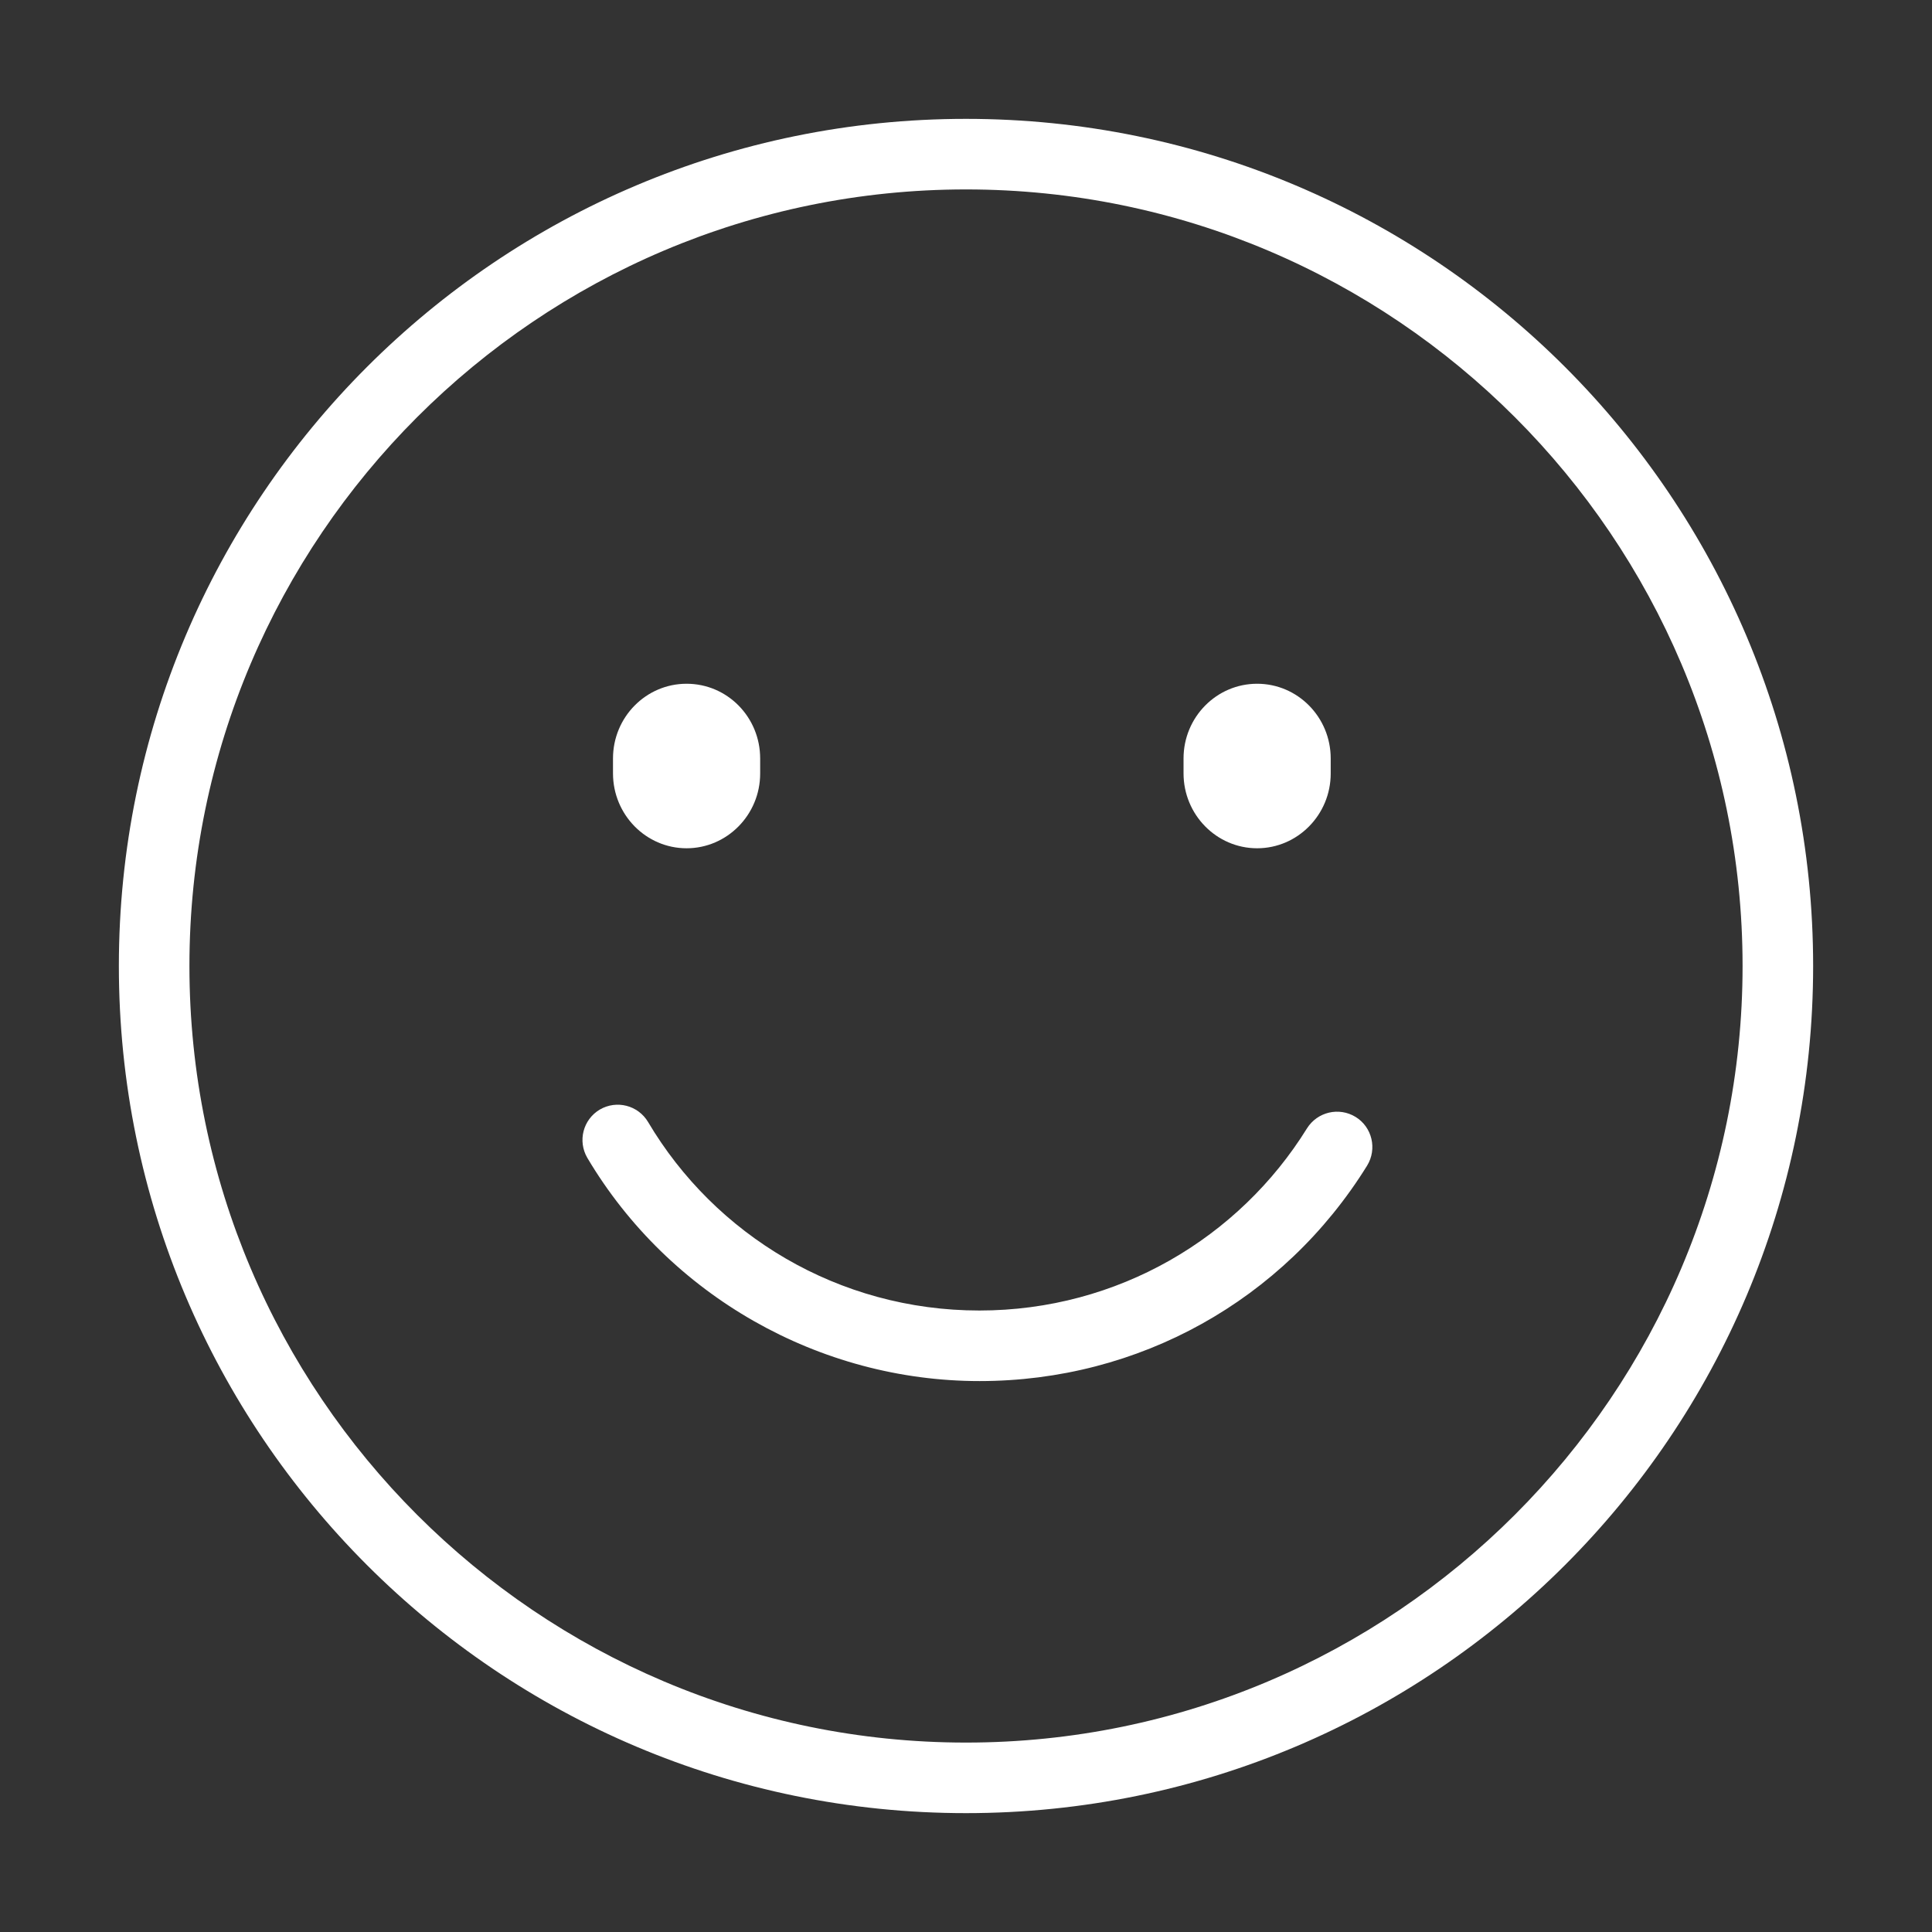 <?xml version="1.0" standalone="no"?><!DOCTYPE svg PUBLIC "-//W3C//DTD SVG 1.1//EN" "http://www.w3.org/Graphics/SVG/1.1/DTD/svg11.dtd"><svg class="icon" width="64px" height="64.00px" viewBox="0 0 1024 1024" version="1.1" xmlns="http://www.w3.org/2000/svg"><rect x="0" y="0" width="1024" height="1024" fill="#333333" stroke="none"/><path d="M512 63C264 63 63 264 63 512s201 449 449 449 449-201 449-449S760 63 512 63z m0 860.6C285.1 923.6 100.4 739 100.4 512c0-226.9 184.6-411.6 411.6-411.6S923.6 285.1 923.6 512 738.9 923.6 512 923.6z" fill="#ffffff" /><path d="M363.9 449.6c21.5 0 39-17.8 39-39.6v-8c0-21.9-17.4-39.6-39-39.6-21.5 0-39 17.7-39 39.6v7.9c0 21.9 17.5 39.7 39 39.7zM666.3 449.6c21.5 0 39-17.8 39-39.6v-8c0-21.9-17.5-39.6-39-39.6s-39 17.7-39 39.6v7.9c0 21.9 17.5 39.7 39 39.7zM718.5 592c-8.8-5.4-20.3-2.7-25.8 6.1-35.9 57.9-100.2 96.5-173.6 96.5-74.8 0-140.2-40.1-175.6-99.9-5.3-8.9-16.7-11.8-25.6-6.6-8.9 5.3-11.8 16.7-6.6 25.6 43.3 73 122.9 118.3 207.9 118.3 84.3 0 161.1-42.7 205.4-114.2 5.4-8.8 2.7-20.4-6.1-25.8z" fill="#ffffff" /></svg>